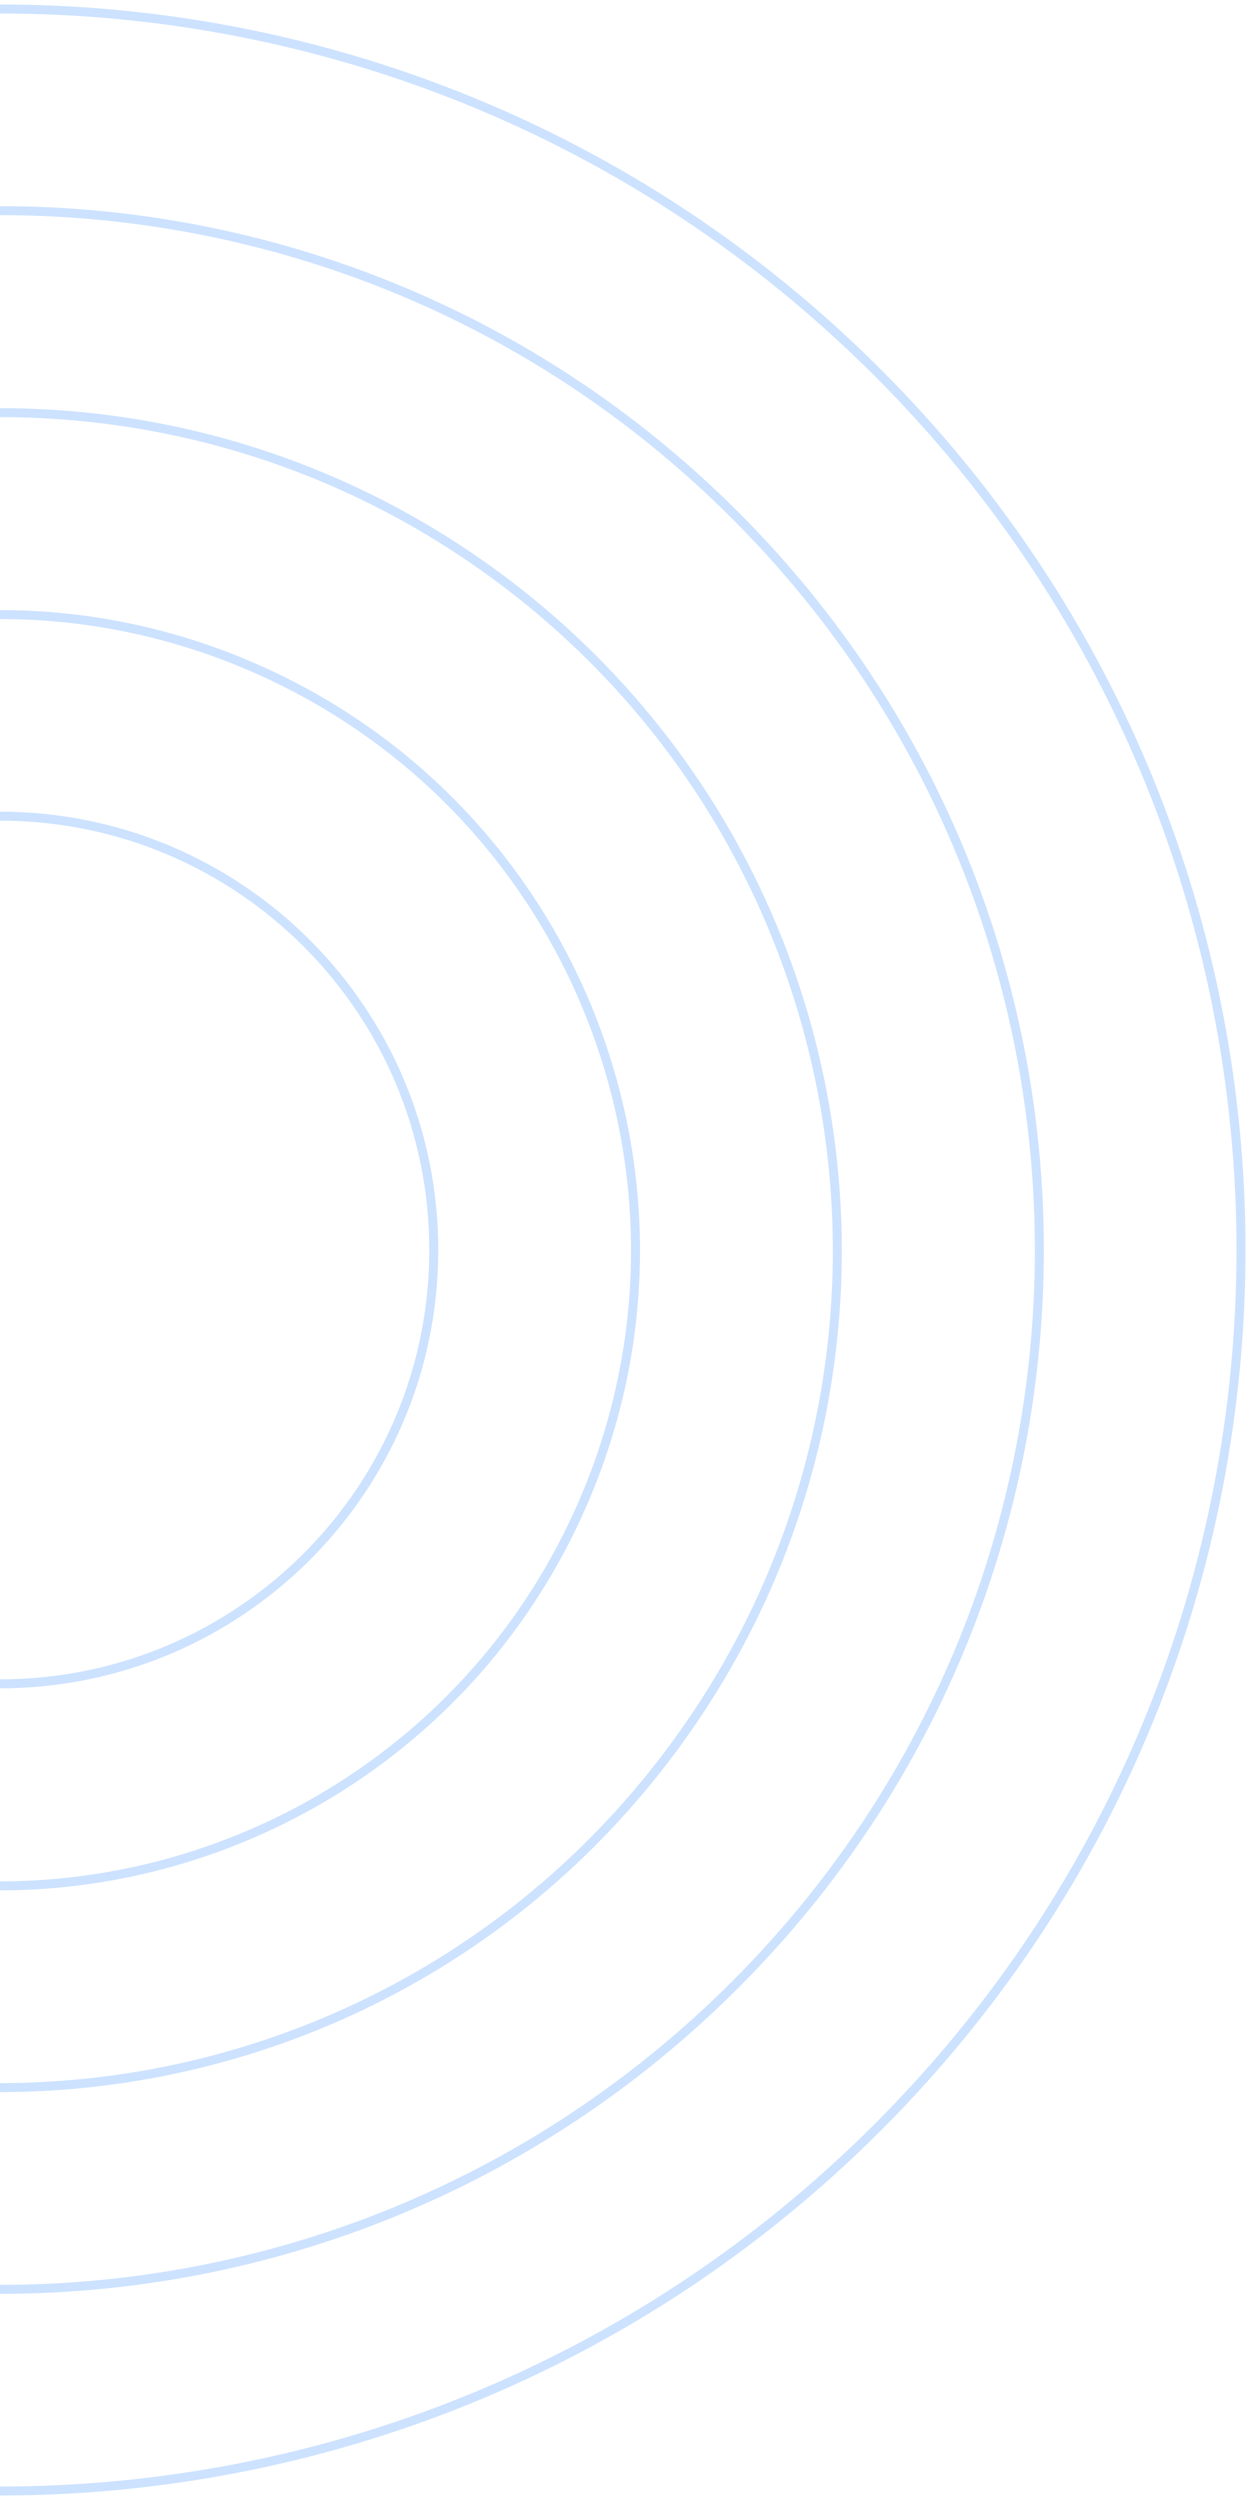 <svg width="139" height="278" viewBox="0 0 139 278" fill="none" xmlns="http://www.w3.org/2000/svg">
<path d="M97.581 236.581C151.473 182.688 151.473 95.312 97.581 41.419C43.688 -12.473 -43.688 -12.473 -97.581 41.419C-151.473 95.312 -151.473 182.688 -97.581 236.581C-43.688 290.473 43.688 290.473 97.581 236.581Z" stroke="#CCE2FF" stroke-miterlimit="10"/>
<path d="M81.725 220.725C126.86 175.59 126.86 102.41 81.725 57.275C36.59 12.14 -36.59 12.14 -81.725 57.275C-126.86 102.41 -126.86 175.59 -81.725 220.725C-36.59 265.86 36.59 265.86 81.725 220.725Z" stroke="#CCE2FF" stroke-miterlimit="10"/>
<path d="M74.695 194.604C105.394 153.342 96.832 95.006 55.57 64.306C14.308 33.607 -44.028 42.169 -74.728 83.431C-105.428 124.693 -96.865 183.029 -55.603 213.729C-14.341 244.429 43.995 235.866 74.695 194.604Z" stroke="#CCE2FF" stroke-miterlimit="10"/>
<path d="M64.537 167.779C80.418 132.128 64.39 90.353 28.739 74.473C-6.912 58.593 -48.687 74.62 -64.567 110.271C-80.448 145.923 -64.42 187.697 -28.769 203.578C6.882 219.458 48.657 203.431 64.537 167.779Z" stroke="#CCE2FF" stroke-miterlimit="10"/>
<path d="M-0.009 187.243C26.635 187.243 48.235 165.644 48.235 139C48.235 112.356 26.635 90.757 -0.009 90.757C-26.653 90.757 -48.252 112.356 -48.252 139C-48.252 165.644 -26.653 187.243 -0.009 187.243Z" stroke="#CCE2FF" stroke-miterlimit="10"/>
</svg>
